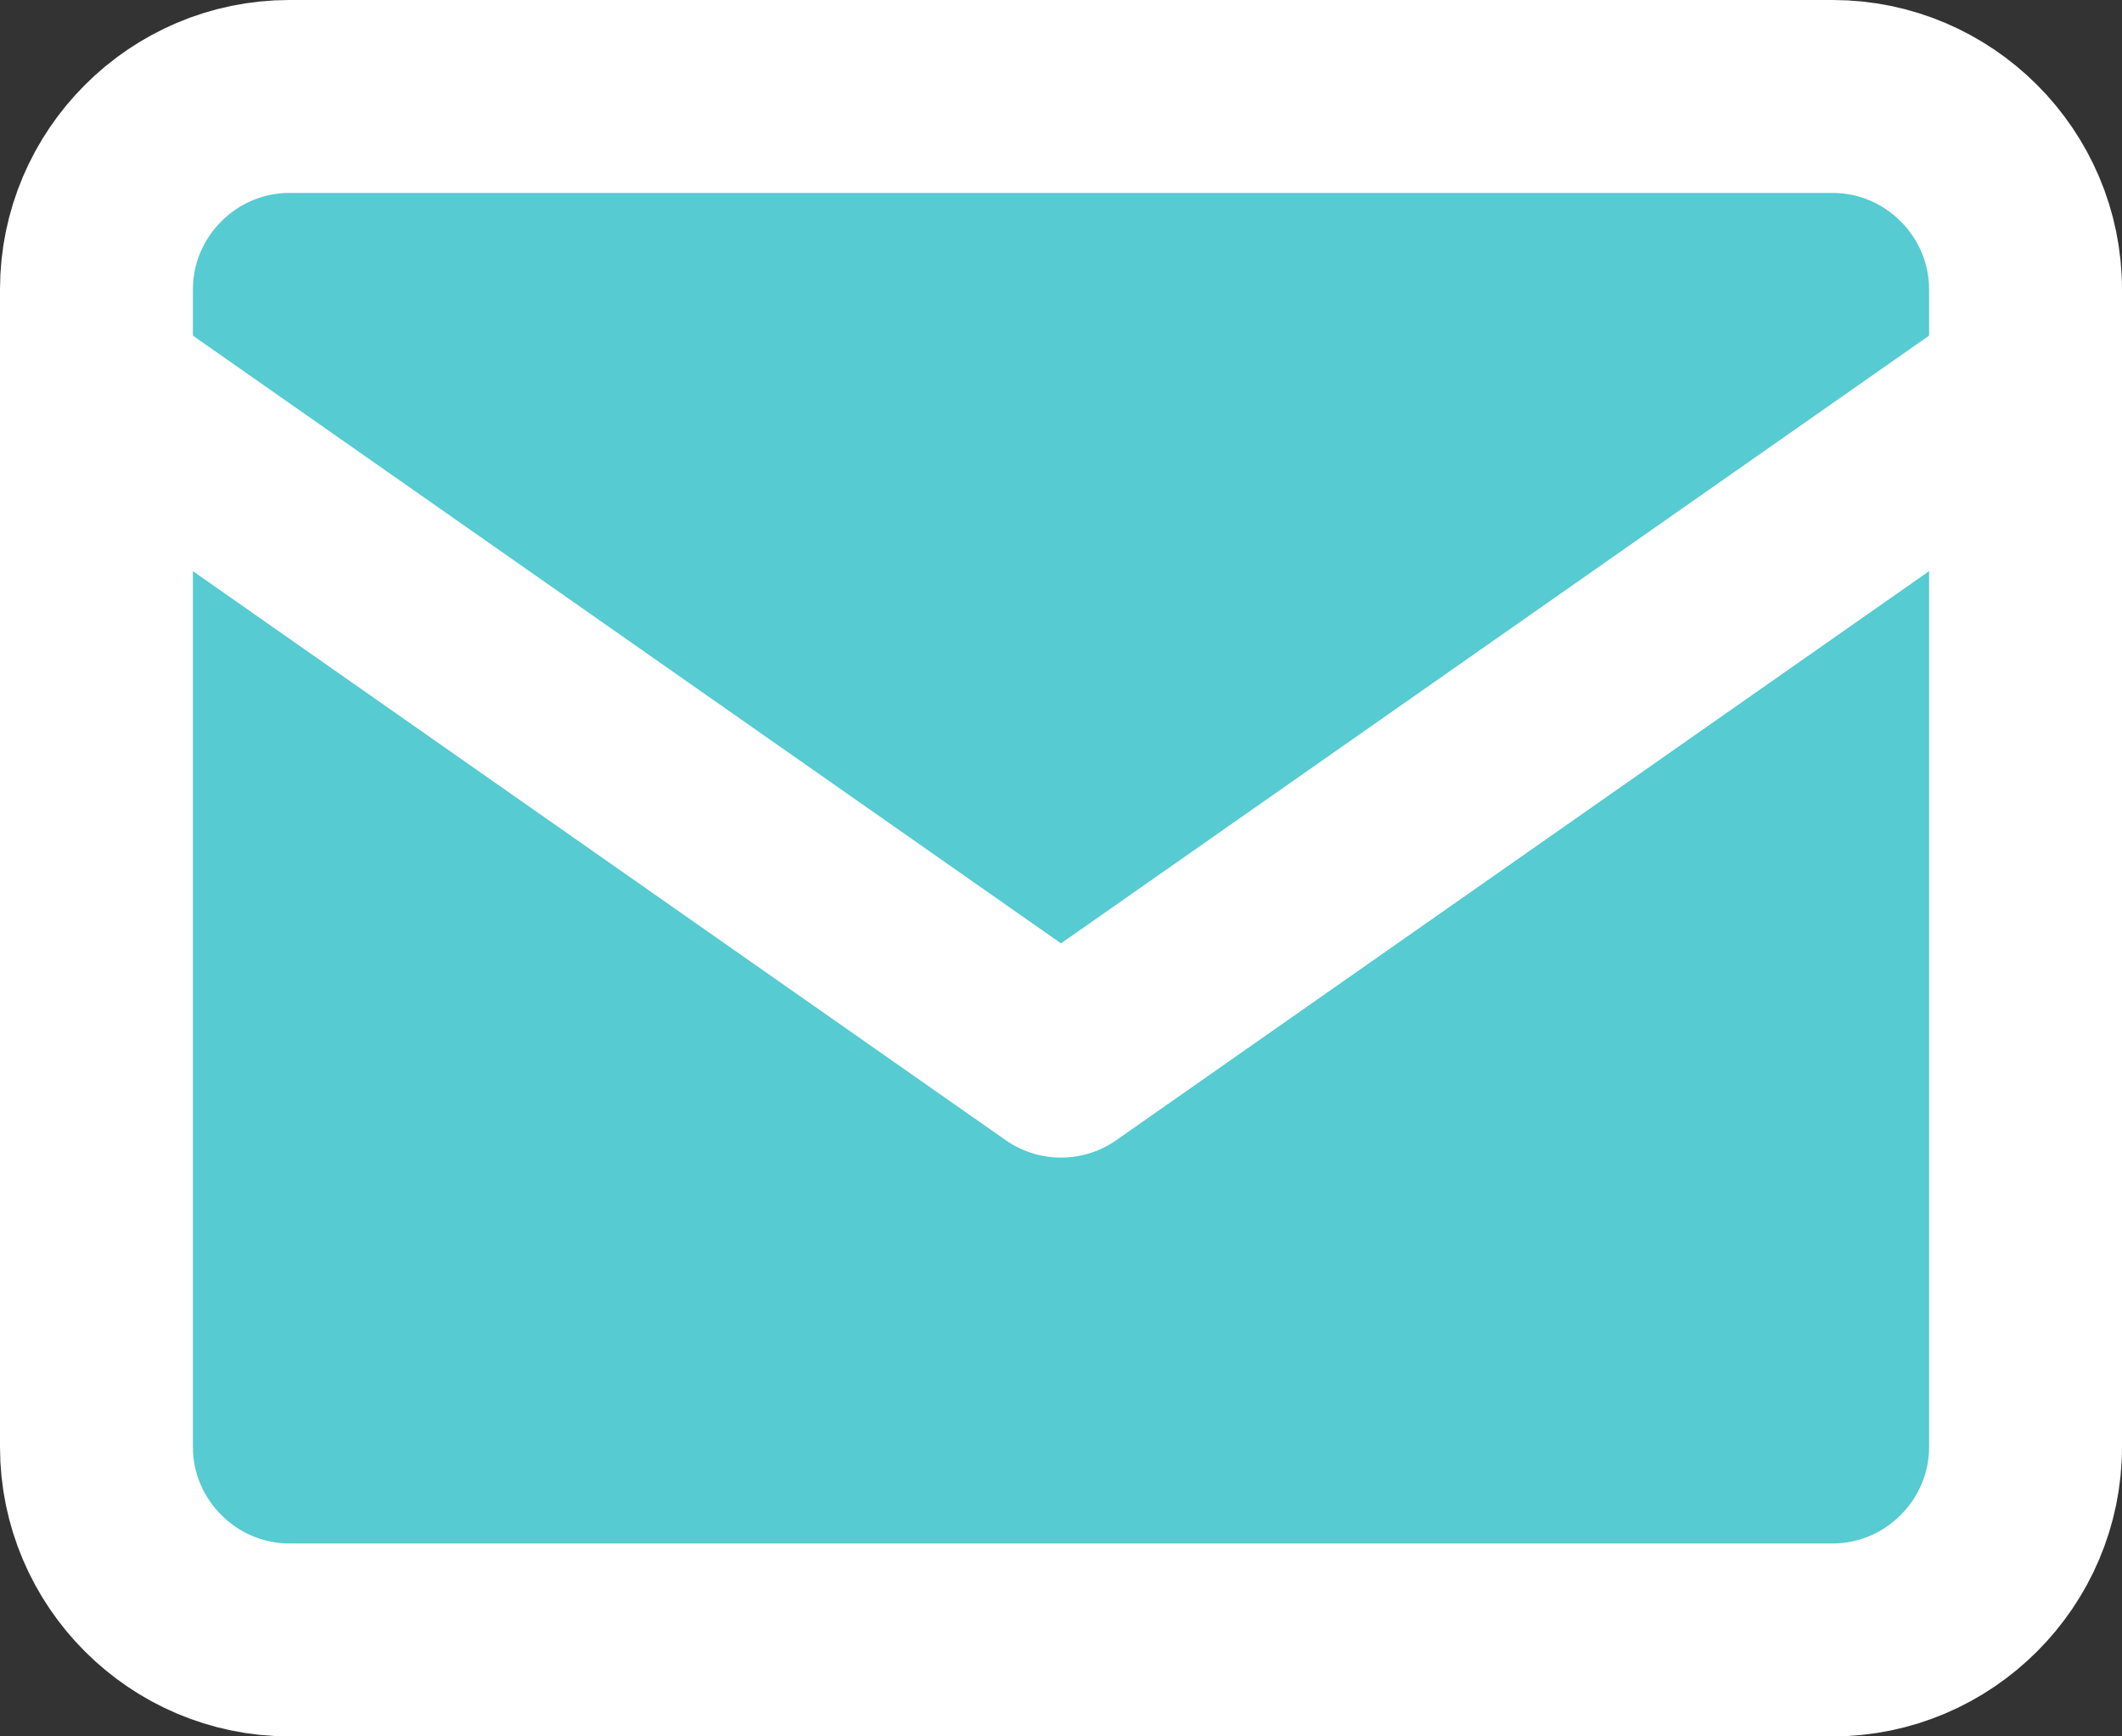 <svg width="22" height="18" viewBox="0 0 22 18" fill="none" xmlns="http://www.w3.org/2000/svg">
<rect x="0" y="0" width="22" height="18" fill="#333333" stroke="none"/>
<path d="M3 1H19C20.1 1 21 1.9 21 3V15C21 16.1 20.1 17 19 17H3C1.9 17 1 16.1 1 15V3C1 1.9 1.9 1 3 1Z" fill="#56CBD2" stroke="white" stroke-width="2" stroke-linecap="round" stroke-linejoin="round"/>
<path d="M21 4L11 11L1 4" fill="#56CBD2"/>
<path d="M21 4L11 11L1 4" stroke="white" stroke-width="2" stroke-linecap="round" stroke-linejoin="round"/>
</svg>
